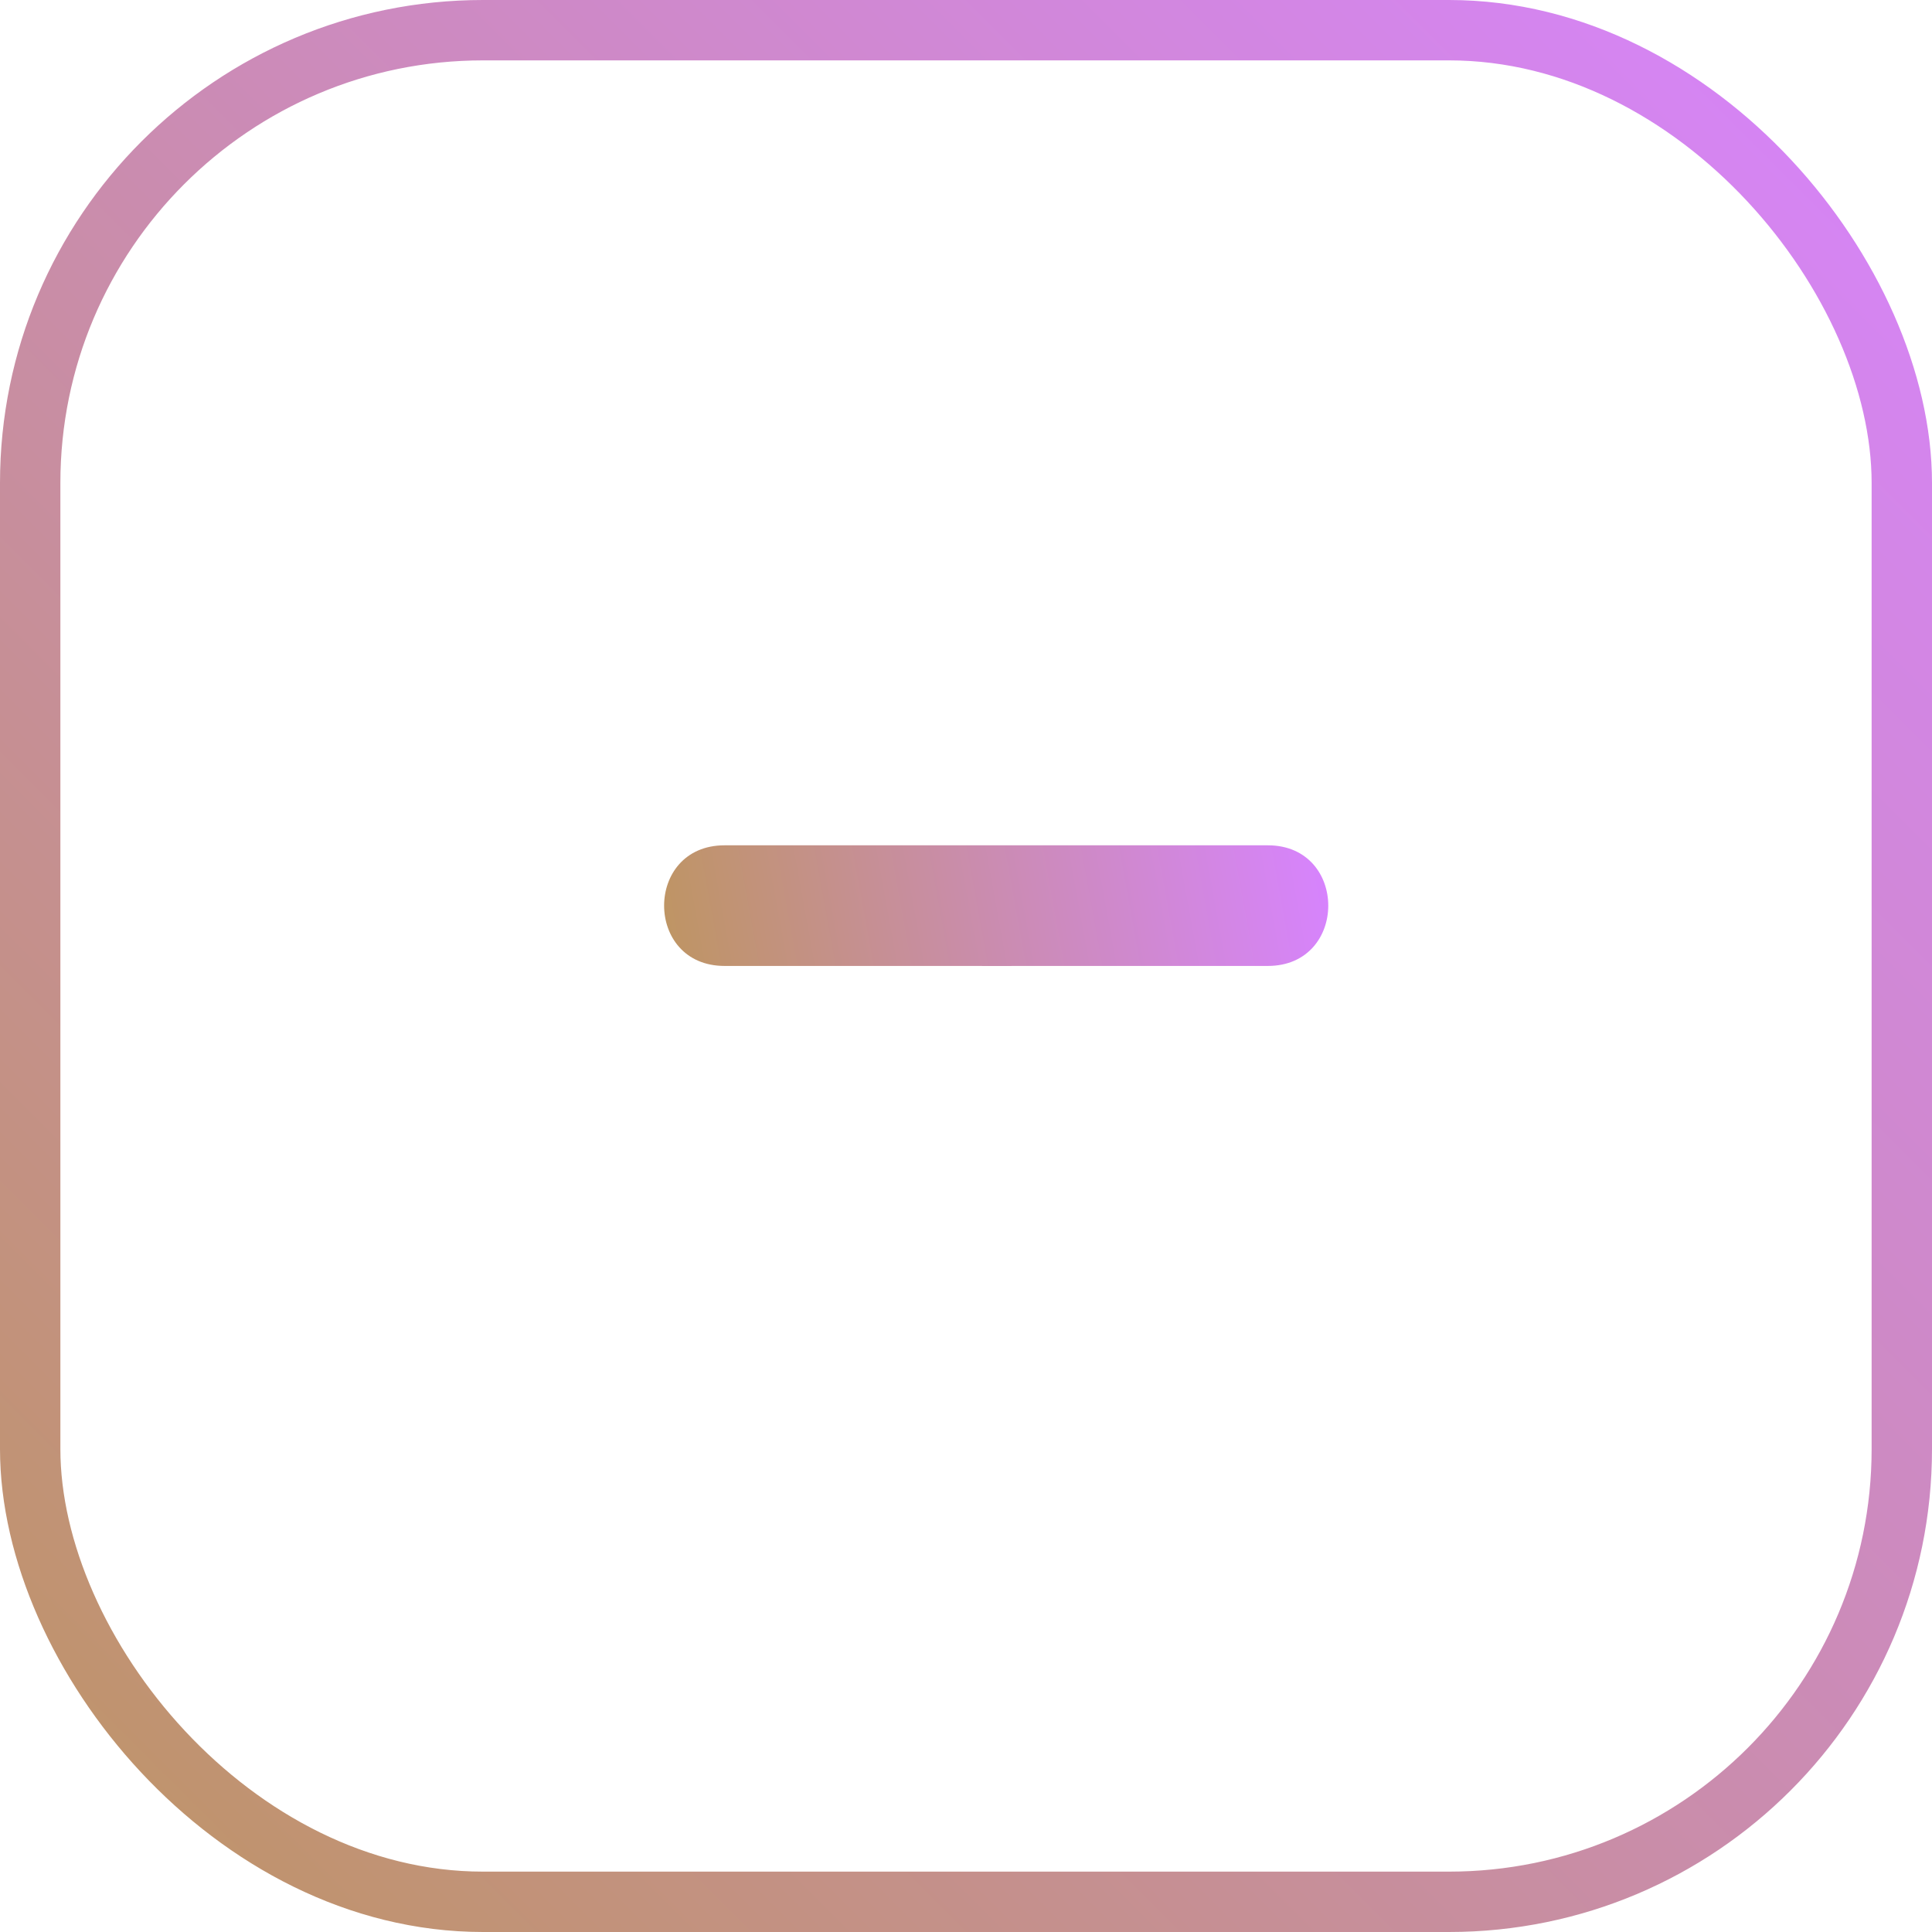 <svg width="32" height="32" viewBox="0 0 32 32" fill="none" xmlns="http://www.w3.org/2000/svg">
<rect x="0.5" y="0.5" width="31" height="31" rx="7.5" stroke="url(#paint0_linear_593_4)"/>
<path d="M20.999 14.001H17.535C15.464 14.001 17.5 13.999 15.464 14.001L12.001 14.001C10.666 14.001 10.666 15.999 12.001 15.999H15.464C17.535 15.999 15.5 16.001 17.535 15.999H20.999C22.334 15.999 22.334 14.001 20.999 14.001Z" fill="url(#paint1_linear_593_4)"/>
<defs>
<linearGradient id="paint0_linear_593_4" x1="32" y1="0" x2="0" y2="32" gradientUnits="userSpaceOnUse">
<stop stop-color="#D783FF"/>
<stop offset="1" stop-color="#BE9562"/>
</linearGradient>
<linearGradient id="paint1_linear_593_4" x1="22" y1="14" x2="11" y2="16" gradientUnits="userSpaceOnUse">
<stop stop-color="#D783FF"/>
<stop offset="1" stop-color="#BE9562"/>
</linearGradient>
</defs>
</svg>
